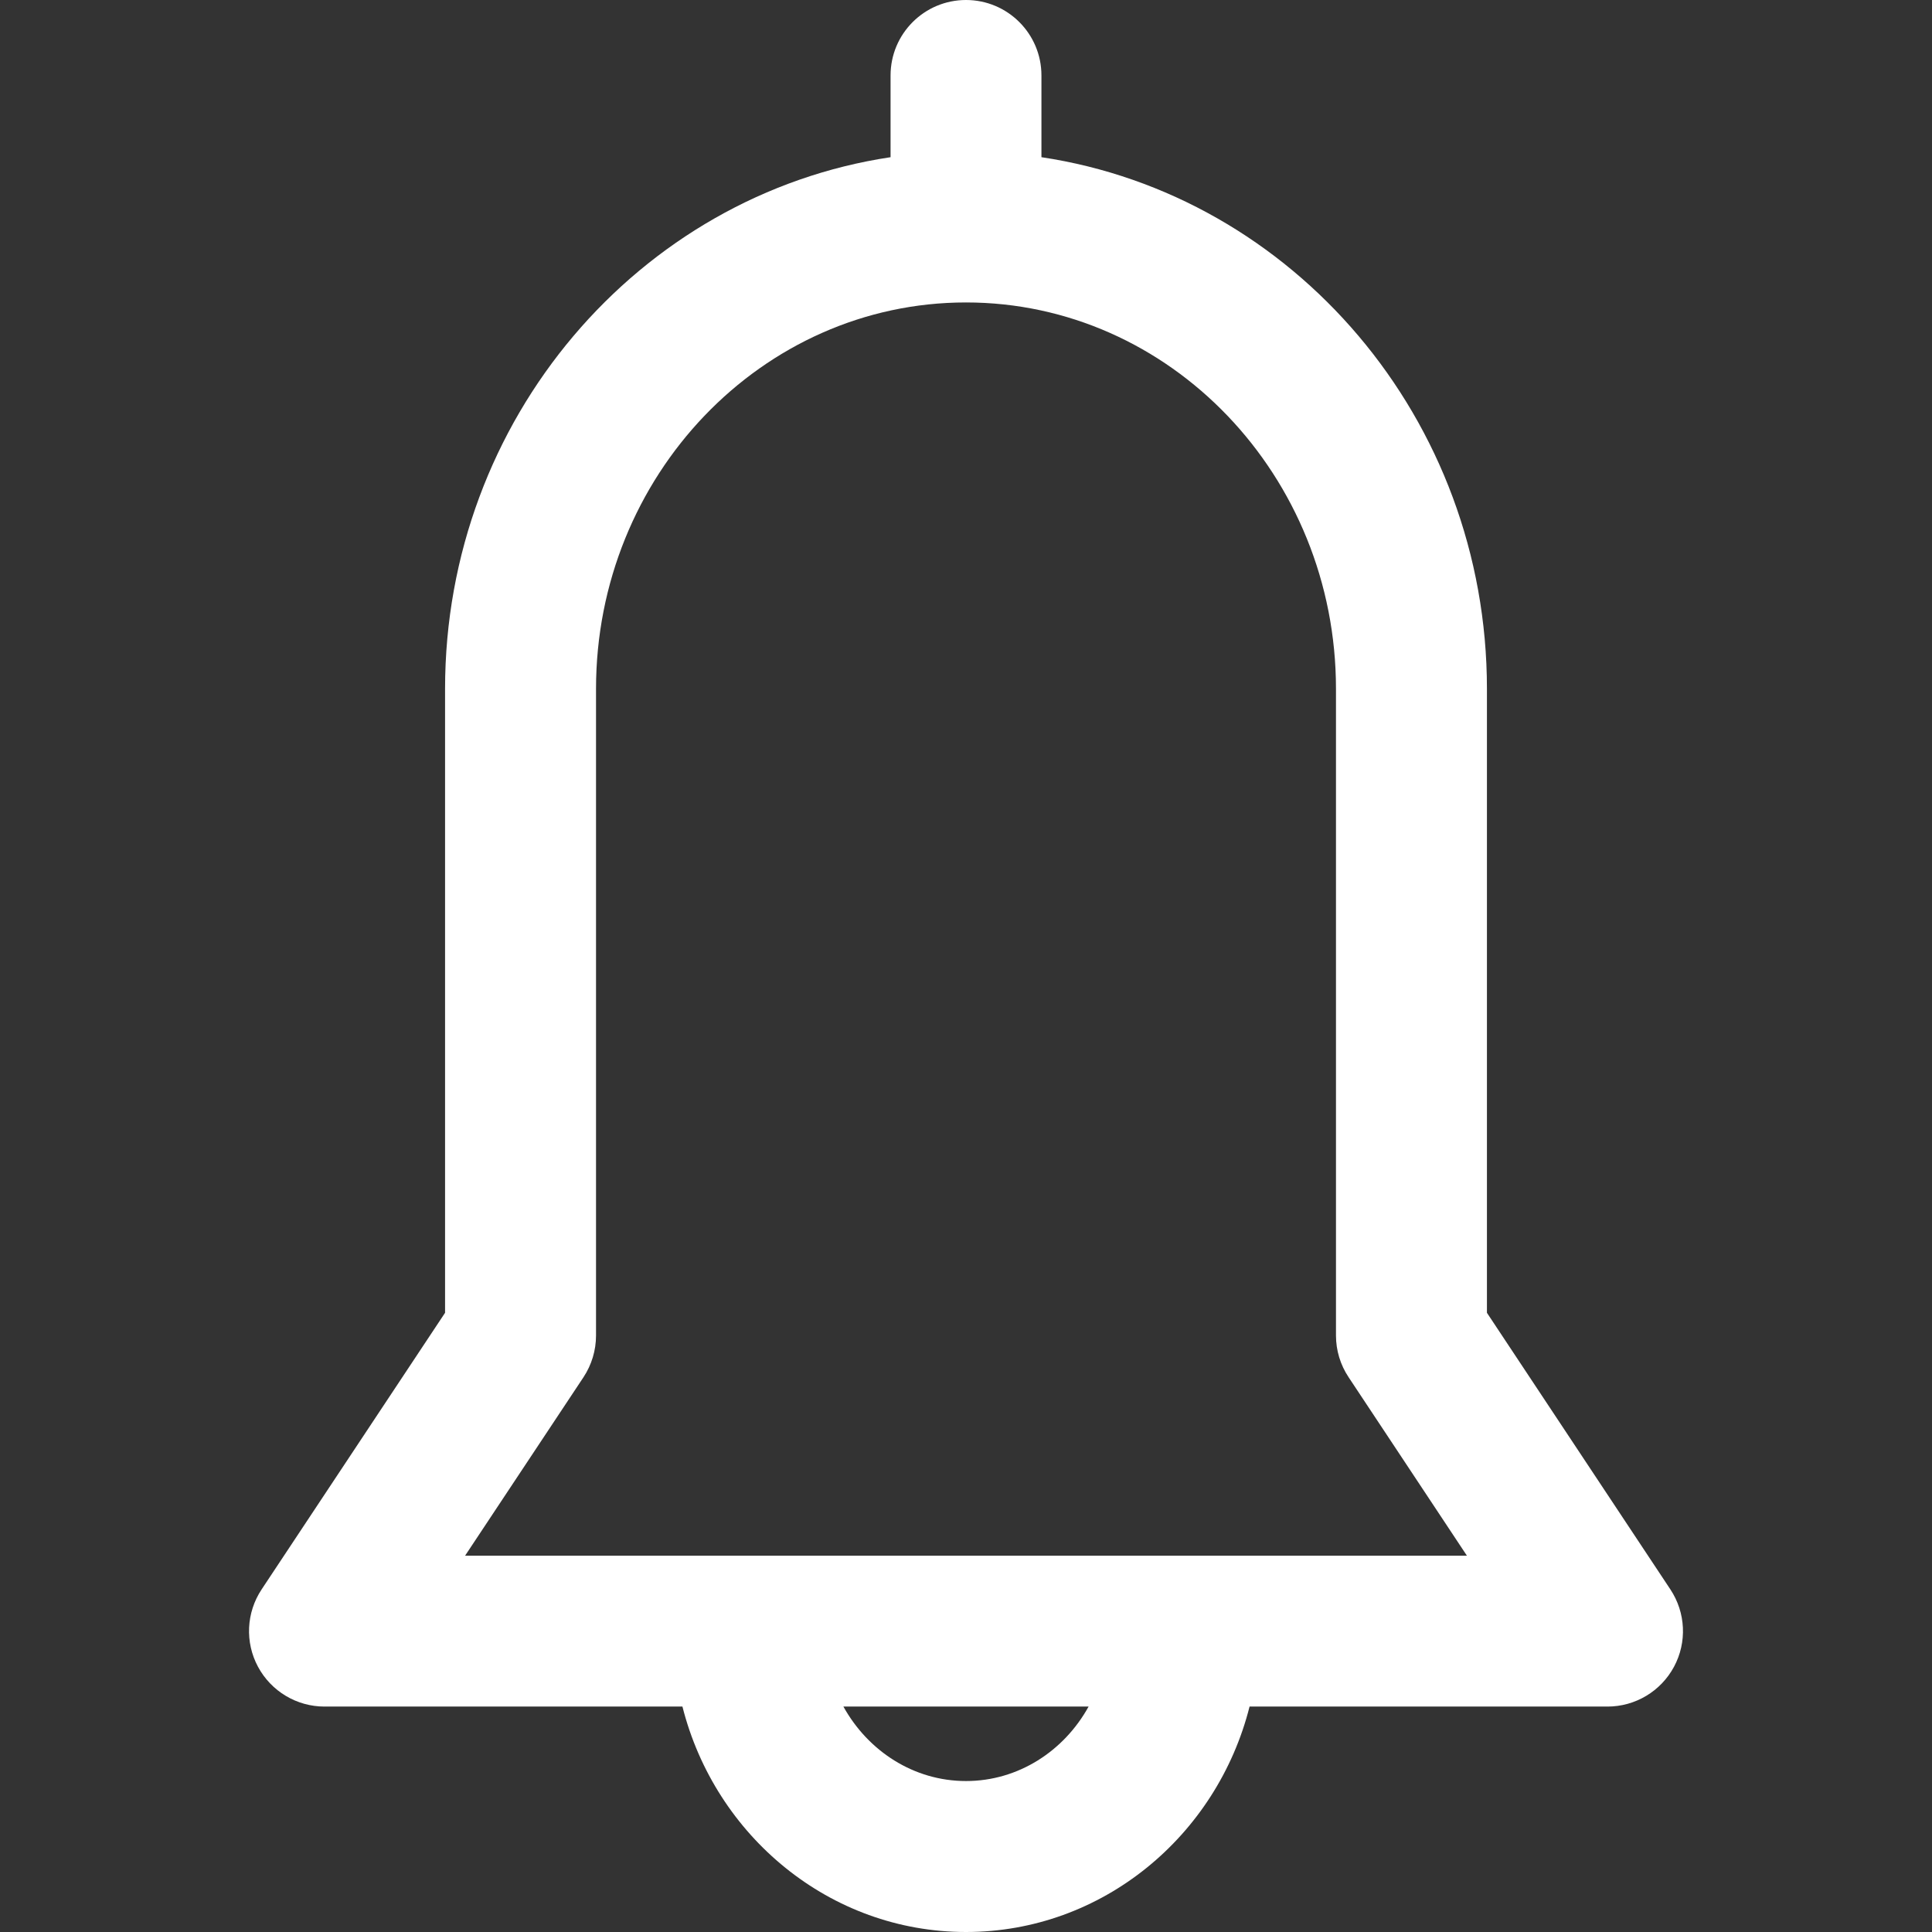 <svg width="22" height="22" viewBox="0 0 22 22" fill="none" xmlns="http://www.w3.org/2000/svg">
<rect x="0" y="0" width="22" height="22" fill="#333333" stroke="none"/>
<g id="notification 1">
<g id="Group">
<g id="Group_2">
<path id="Vector" d="M19.021 18.099L16.932 14.949V7.844C16.932 4.771 14.725 2.22 11.859 1.79V0.859C11.859 0.385 11.475 0 11 0C10.525 0 10.141 0.385 10.141 0.859V1.79C7.276 2.22 5.068 4.771 5.068 7.844V14.949L2.979 18.099C2.804 18.363 2.788 18.701 2.938 18.98C3.088 19.259 3.379 19.433 3.695 19.433H7.771C8.144 20.908 9.45 22 11 22C12.55 22 13.857 20.908 14.229 19.433H18.305C18.621 19.433 18.912 19.259 19.062 18.98C19.212 18.701 19.196 18.363 19.021 18.099ZM11 20.281C10.405 20.281 9.885 19.94 9.604 19.433H12.396C12.116 19.94 11.595 20.281 11 20.281ZM5.296 17.715L6.644 15.683C6.737 15.542 6.787 15.377 6.787 15.208V7.844C6.787 5.418 8.677 3.444 11 3.444C13.323 3.444 15.213 5.418 15.213 7.844V15.208C15.213 15.377 15.263 15.542 15.357 15.683L16.704 17.715C16.197 17.715 5.514 17.715 5.296 17.715Z" fill="white"/>
</g>
</g>
</g>
</svg>
